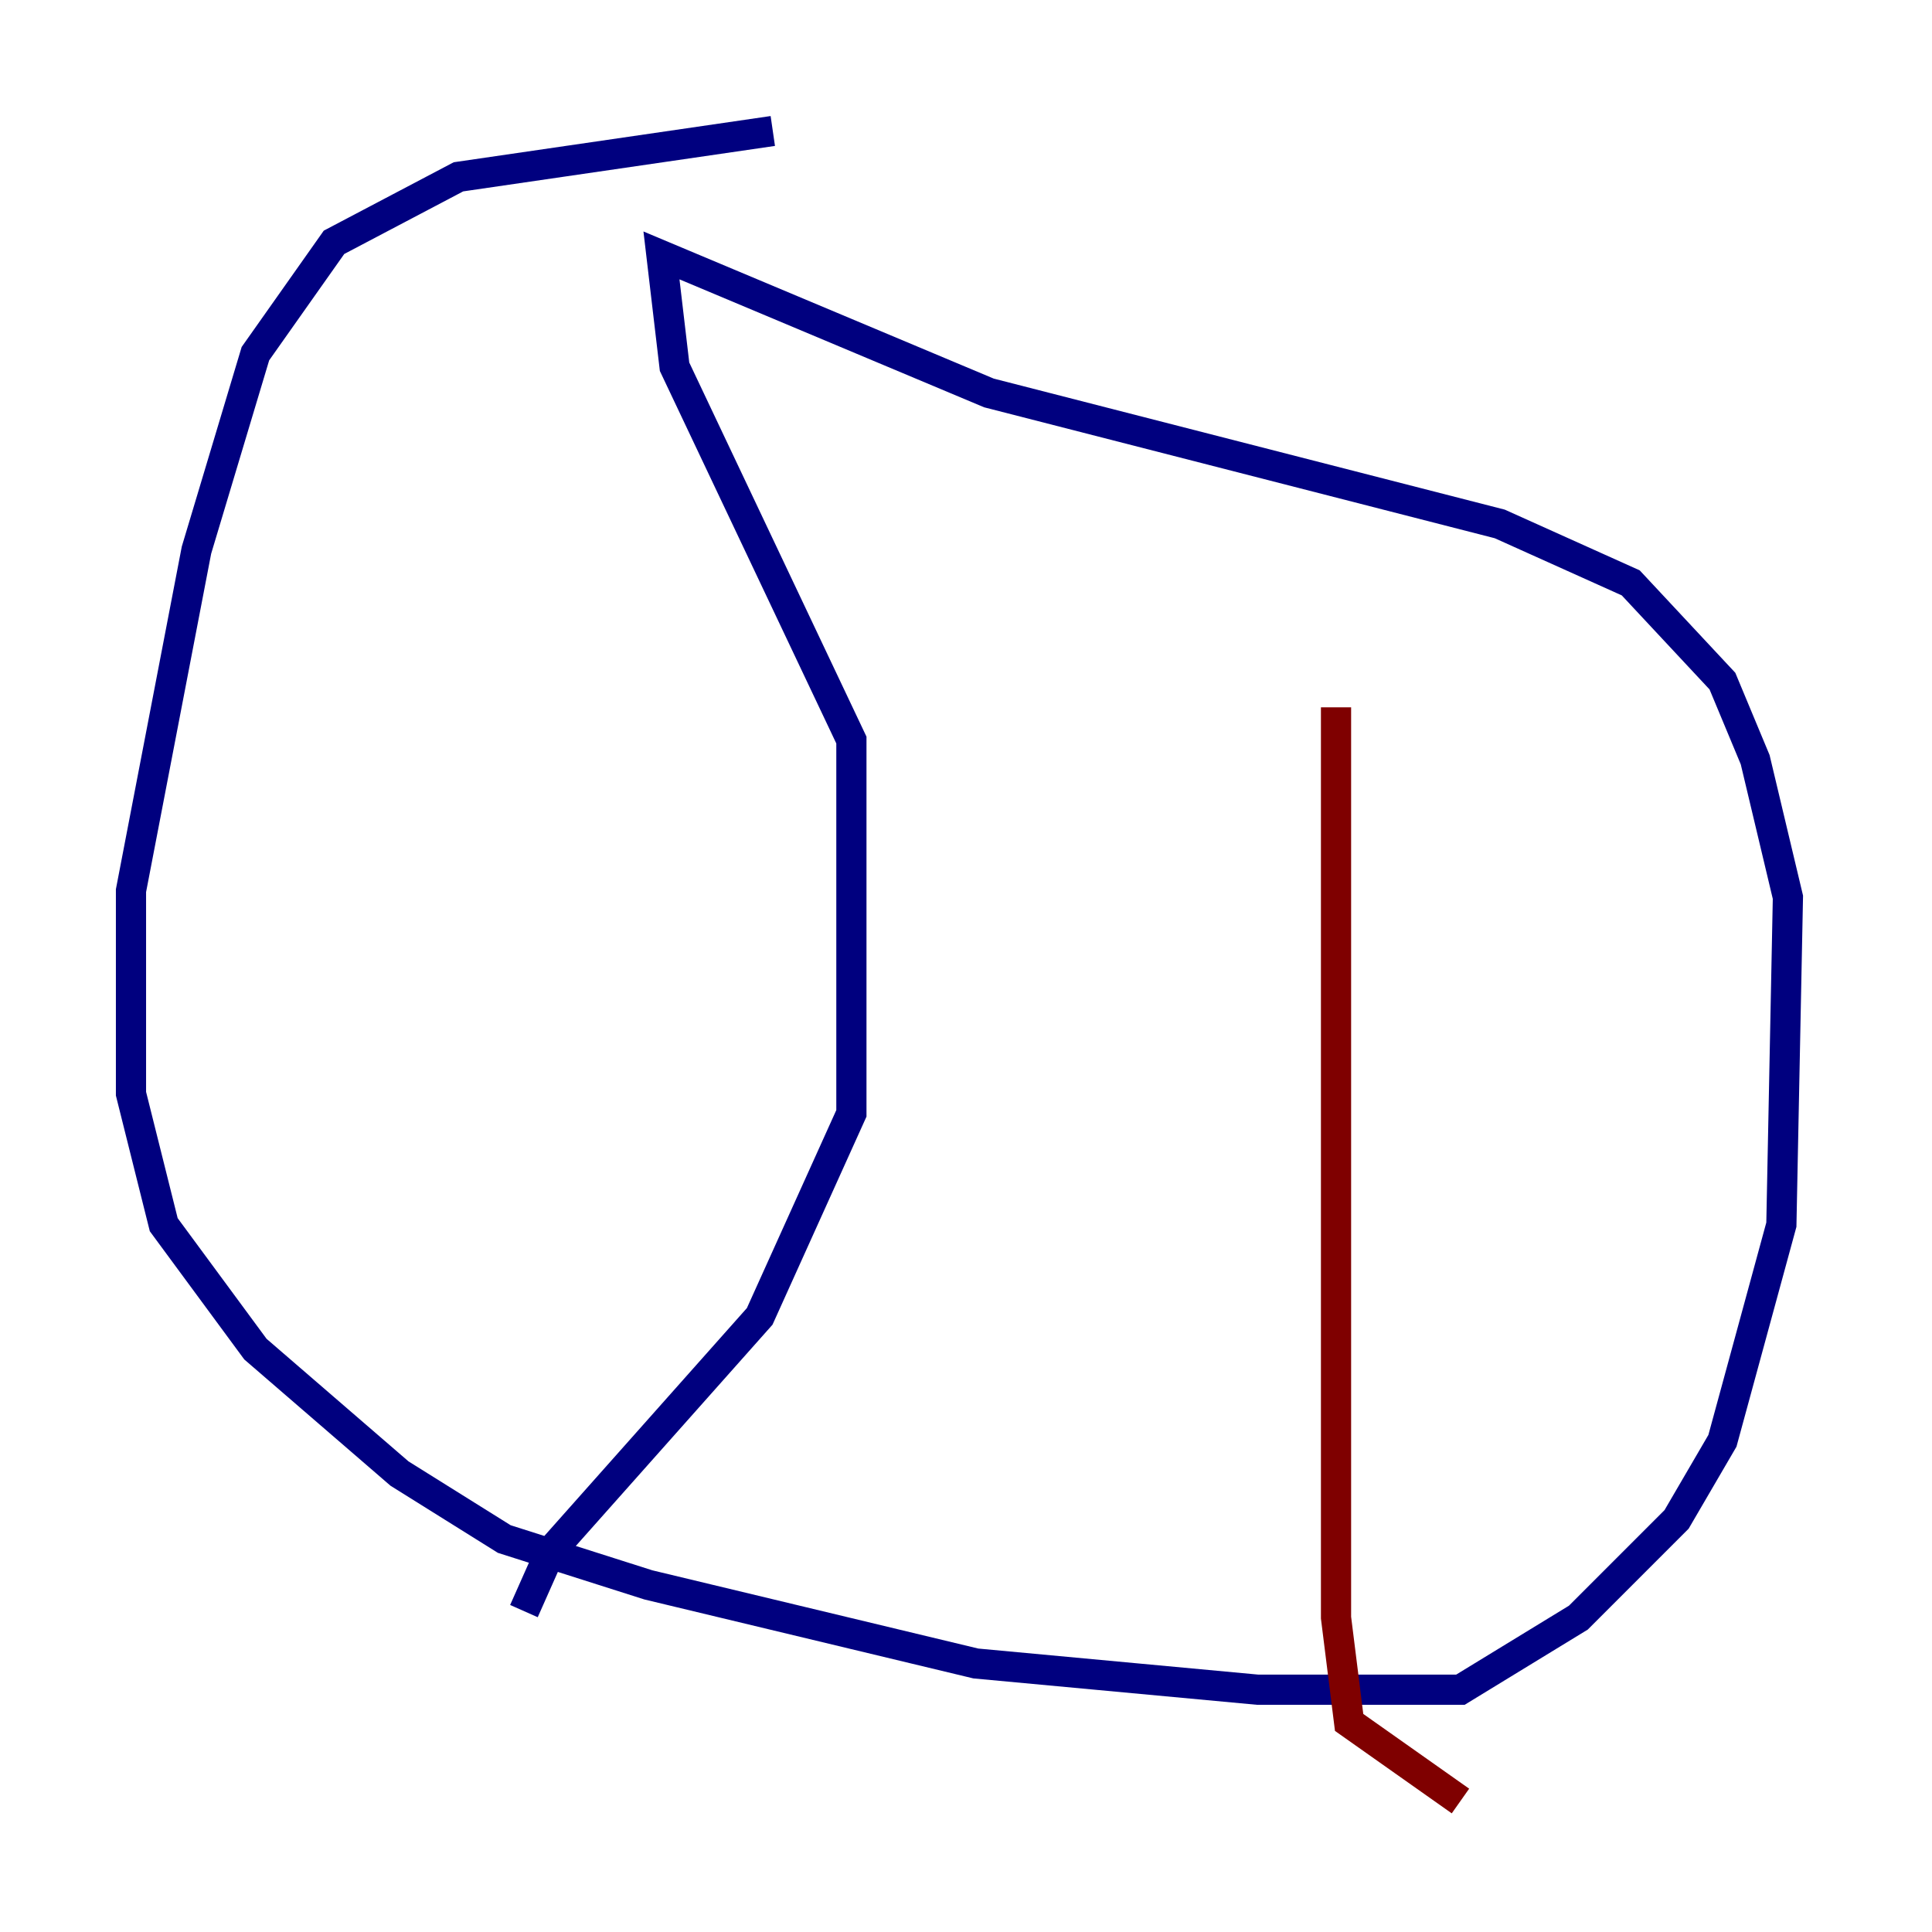 <?xml version="1.0" encoding="utf-8" ?>
<svg baseProfile="tiny" height="128" version="1.2" viewBox="0,0,128,128" width="128" xmlns="http://www.w3.org/2000/svg" xmlns:ev="http://www.w3.org/2001/xml-events" xmlns:xlink="http://www.w3.org/1999/xlink"><defs /><polyline fill="none" points="51.2,8.678 30.373,11.715 22.129,16.054 16.922,23.43 13.017,36.447 8.678,59.01 8.678,72.461 10.848,81.139 16.922,89.383 26.468,97.627 33.41,101.966 42.956,105.003 64.651,110.21 83.308,111.946 96.759,111.946 104.57,107.173 111.078,100.664 114.115,95.458 118.02,81.139 118.454,59.444 116.285,50.332 114.115,45.125 108.041,38.617 99.363,34.712 65.519,26.034 43.824,16.922 44.691,24.298 56.407,49.031 56.407,73.763 50.332,87.214 36.447,102.834 34.712,106.739" stroke="#00007f" stroke-width="2" /><polyline fill="none" points="88.515,46.861 88.515,107.173 89.383,114.115 96.759,119.322" stroke="#7f0000" stroke-width="2" /></svg>